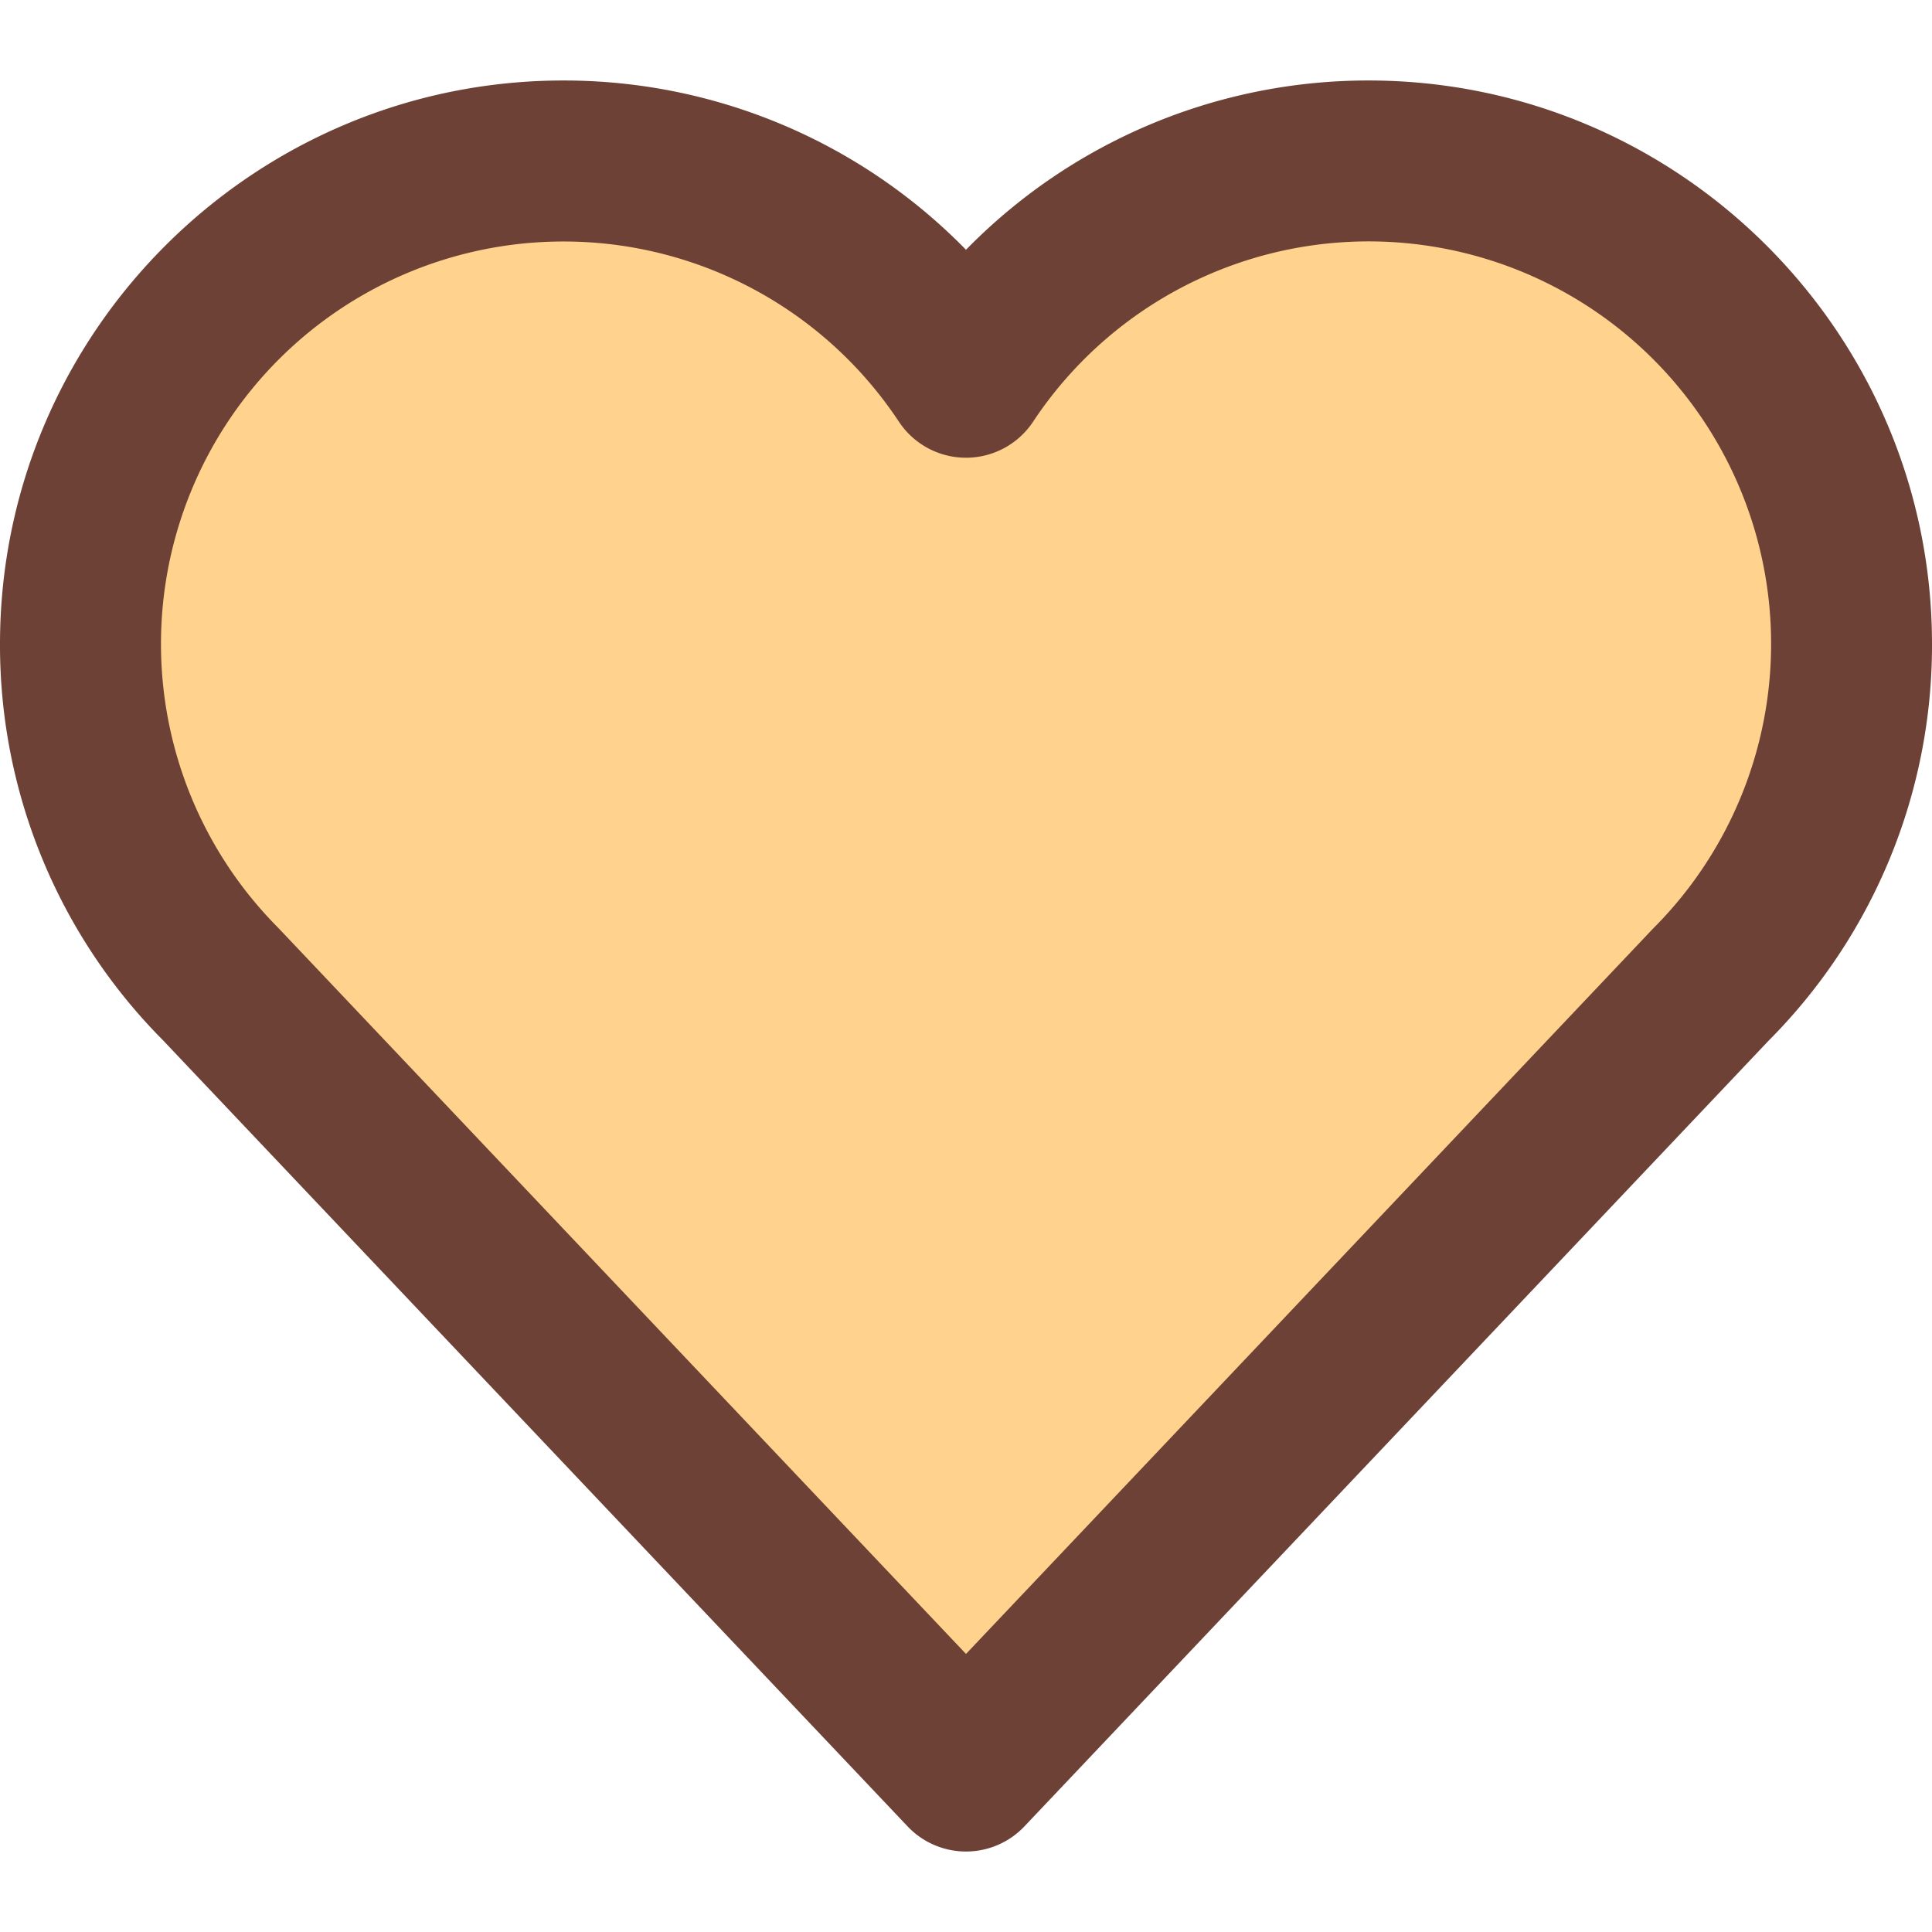 <svg id="Layer_1" data-name="Layer 1" xmlns="http://www.w3.org/2000/svg" viewBox="0 0 512 512"><defs><style>.cls-1{fill:#ffd38d;}.cls-2{fill:#6d4135;}</style></defs><title>heart-filled</title><path class="cls-1" d="M58.41,260.72,256,469.33,453.59,260.72A128,128,0,1,0,256,100,128,128,0,1,0,58.41,260.72Z"/><path class="cls-2" d="M256,490.67A21.32,21.32,0,0,1,240.51,484L43.08,275.56A148.45,148.45,0,0,1,0,170.67C0,88.32,67,21.33,149.33,21.33A149,149,0,0,1,256,66.19,149,149,0,0,1,362.67,21.33C445,21.33,512,88.32,512,170.67a148.45,148.45,0,0,1-43.25,105.07L271.49,484A21.32,21.32,0,0,1,256,490.67ZM149.33,64A106.64,106.64,0,0,0,73.57,245.72l.33.34L256,438.31,438.1,246.06A106.65,106.65,0,1,0,273.77,111.77a21.33,21.33,0,0,1-35.54,0A106.51,106.51,0,0,0,149.33,64Z"/></svg>